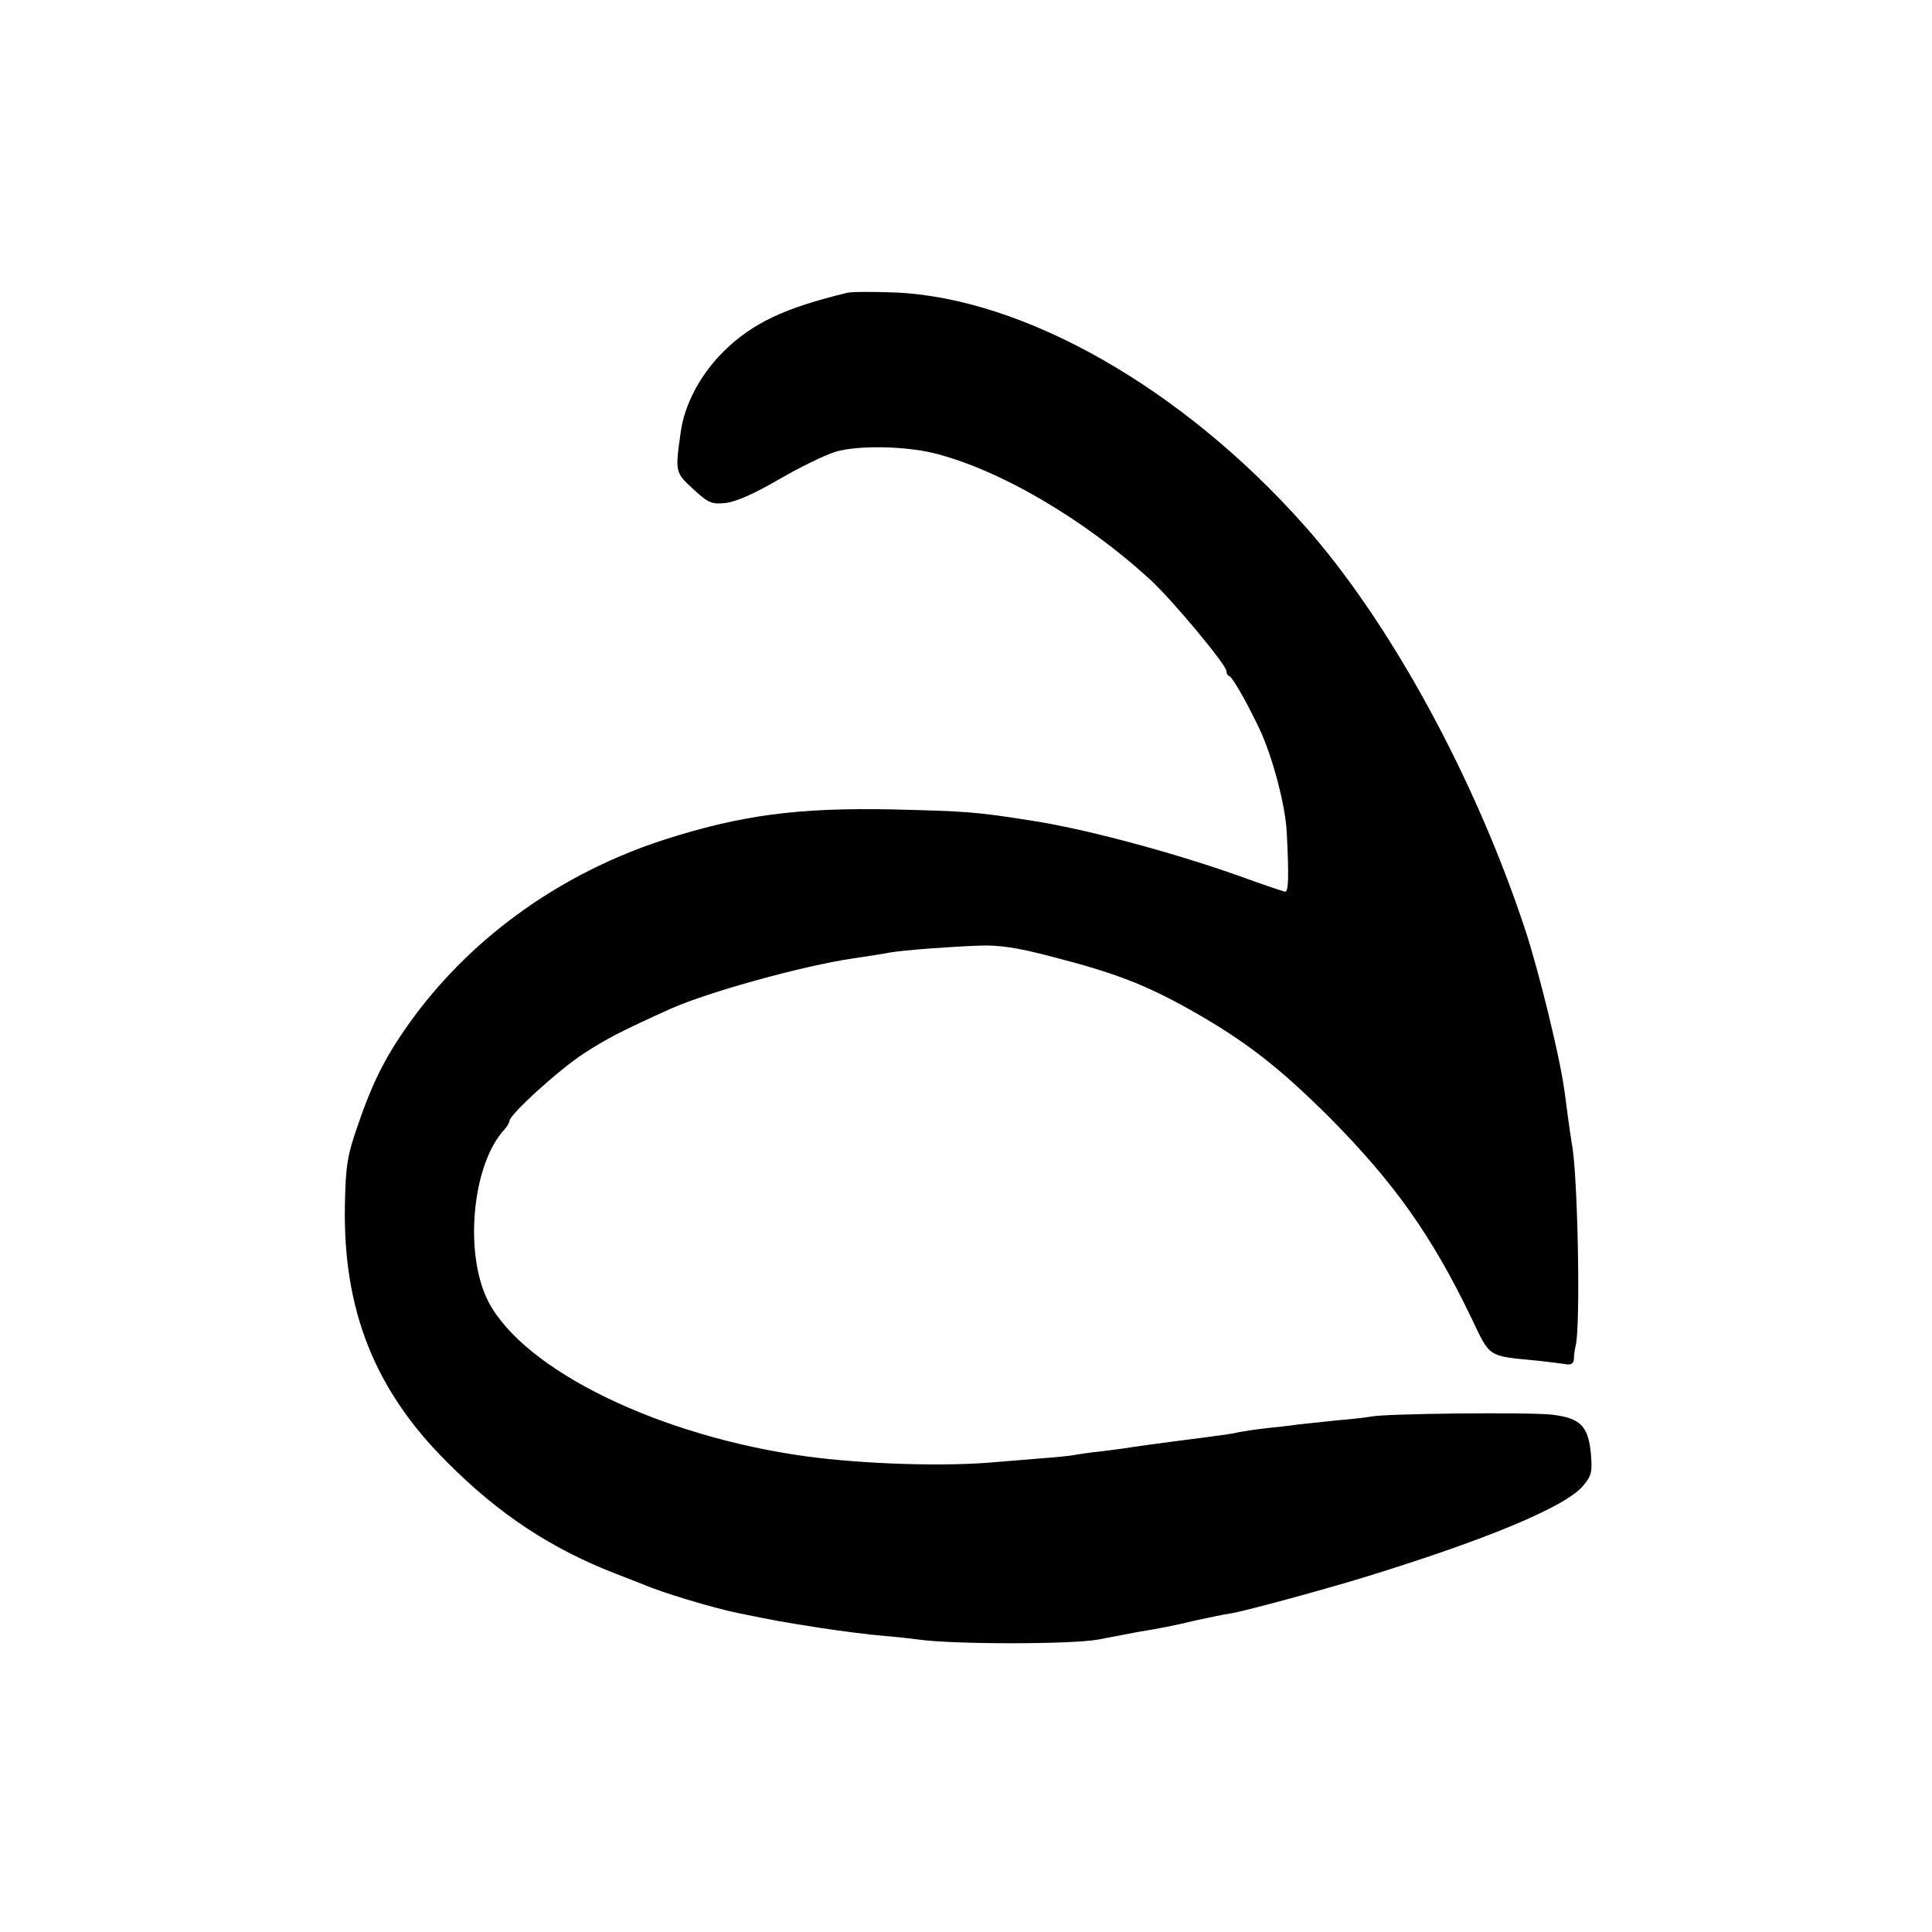 <?xml version="1.0" standalone="no"?>
<!DOCTYPE svg PUBLIC "-//W3C//DTD SVG 20010904//EN"
 "http://www.w3.org/TR/2001/REC-SVG-20010904/DTD/svg10.dtd">
<svg version="1.0" xmlns="http://www.w3.org/2000/svg"
 width="512pt" height="512pt" viewBox="0 0 512 512"
 preserveAspectRatio="xMidYMid meet">
<g transform="translate(0,512) scale(0.1,-0.1)"
fill="#000000" stroke="none">
<path d="M2245 4344 c-166 -40 -250 -80 -326 -154 -62 -61 -105 -141 -115
-215 -15 -106 -15 -107 33 -151 40 -37 49 -41 86 -37 27 3 77 25 142 63 55 32
123 65 150 73 58 17 179 15 256 -3 174 -42 402 -175 578 -337 57 -52 201 -225
201 -241 0 -6 3 -12 8 -14 9 -4 45 -67 79 -138 35 -74 69 -202 73 -275 6 -119
5 -160 -5 -158 -5 1 -62 20 -125 43 -175 62 -407 124 -545 145 -151 24 -174
25 -370 30 -251 5 -402 -15 -607 -81 -267 -87 -499 -251 -659 -466 -73 -99
-109 -168 -151 -291 -28 -80 -32 -107 -34 -212 -5 -277 79 -489 271 -680 137
-138 277 -230 448 -296 29 -11 61 -24 72 -28 45 -20 183 -62 252 -76 98 -20
113 -23 223 -40 52 -8 124 -17 160 -20 36 -3 79 -8 95 -10 90 -13 405 -13 475
0 41 8 89 17 105 20 61 10 92 16 155 31 36 8 76 16 90 18 34 5 237 60 352 95
332 102 536 188 583 243 23 27 25 37 21 86 -7 73 -28 94 -103 103 -62 7 -444
3 -479 -5 -11 -2 -52 -7 -90 -10 -38 -4 -85 -9 -104 -11 -19 -3 -57 -7 -85
-10 -27 -3 -59 -8 -70 -10 -20 -5 -28 -6 -175 -25 -47 -6 -96 -13 -110 -15
-14 -3 -50 -7 -80 -11 -30 -3 -63 -8 -73 -10 -10 -2 -50 -6 -90 -9 -40 -3 -94
-8 -122 -10 -133 -12 -344 -5 -495 15 -391 53 -751 228 -846 411 -65 127 -43
365 44 457 6 7 12 17 12 21 0 17 132 137 197 179 60 39 98 59 231 119 99 44
347 113 482 133 41 6 86 13 100 16 36 6 154 15 235 18 53 2 101 -5 195 -30
164 -42 244 -73 364 -140 144 -81 236 -152 372 -288 168 -170 268 -310 372
-526 52 -109 42 -103 177 -116 28 -3 60 -7 73 -9 15 -3 22 1 23 13 0 9 2 26 5
37 13 59 5 453 -10 531 -2 12 -7 45 -11 75 -4 30 -8 63 -10 74 -11 82 -67 313
-104 424 -133 402 -359 815 -584 1068 -325 366 -745 604 -1087 618 -58 2 -114
2 -125 -1z"/>
</g>
</svg>
